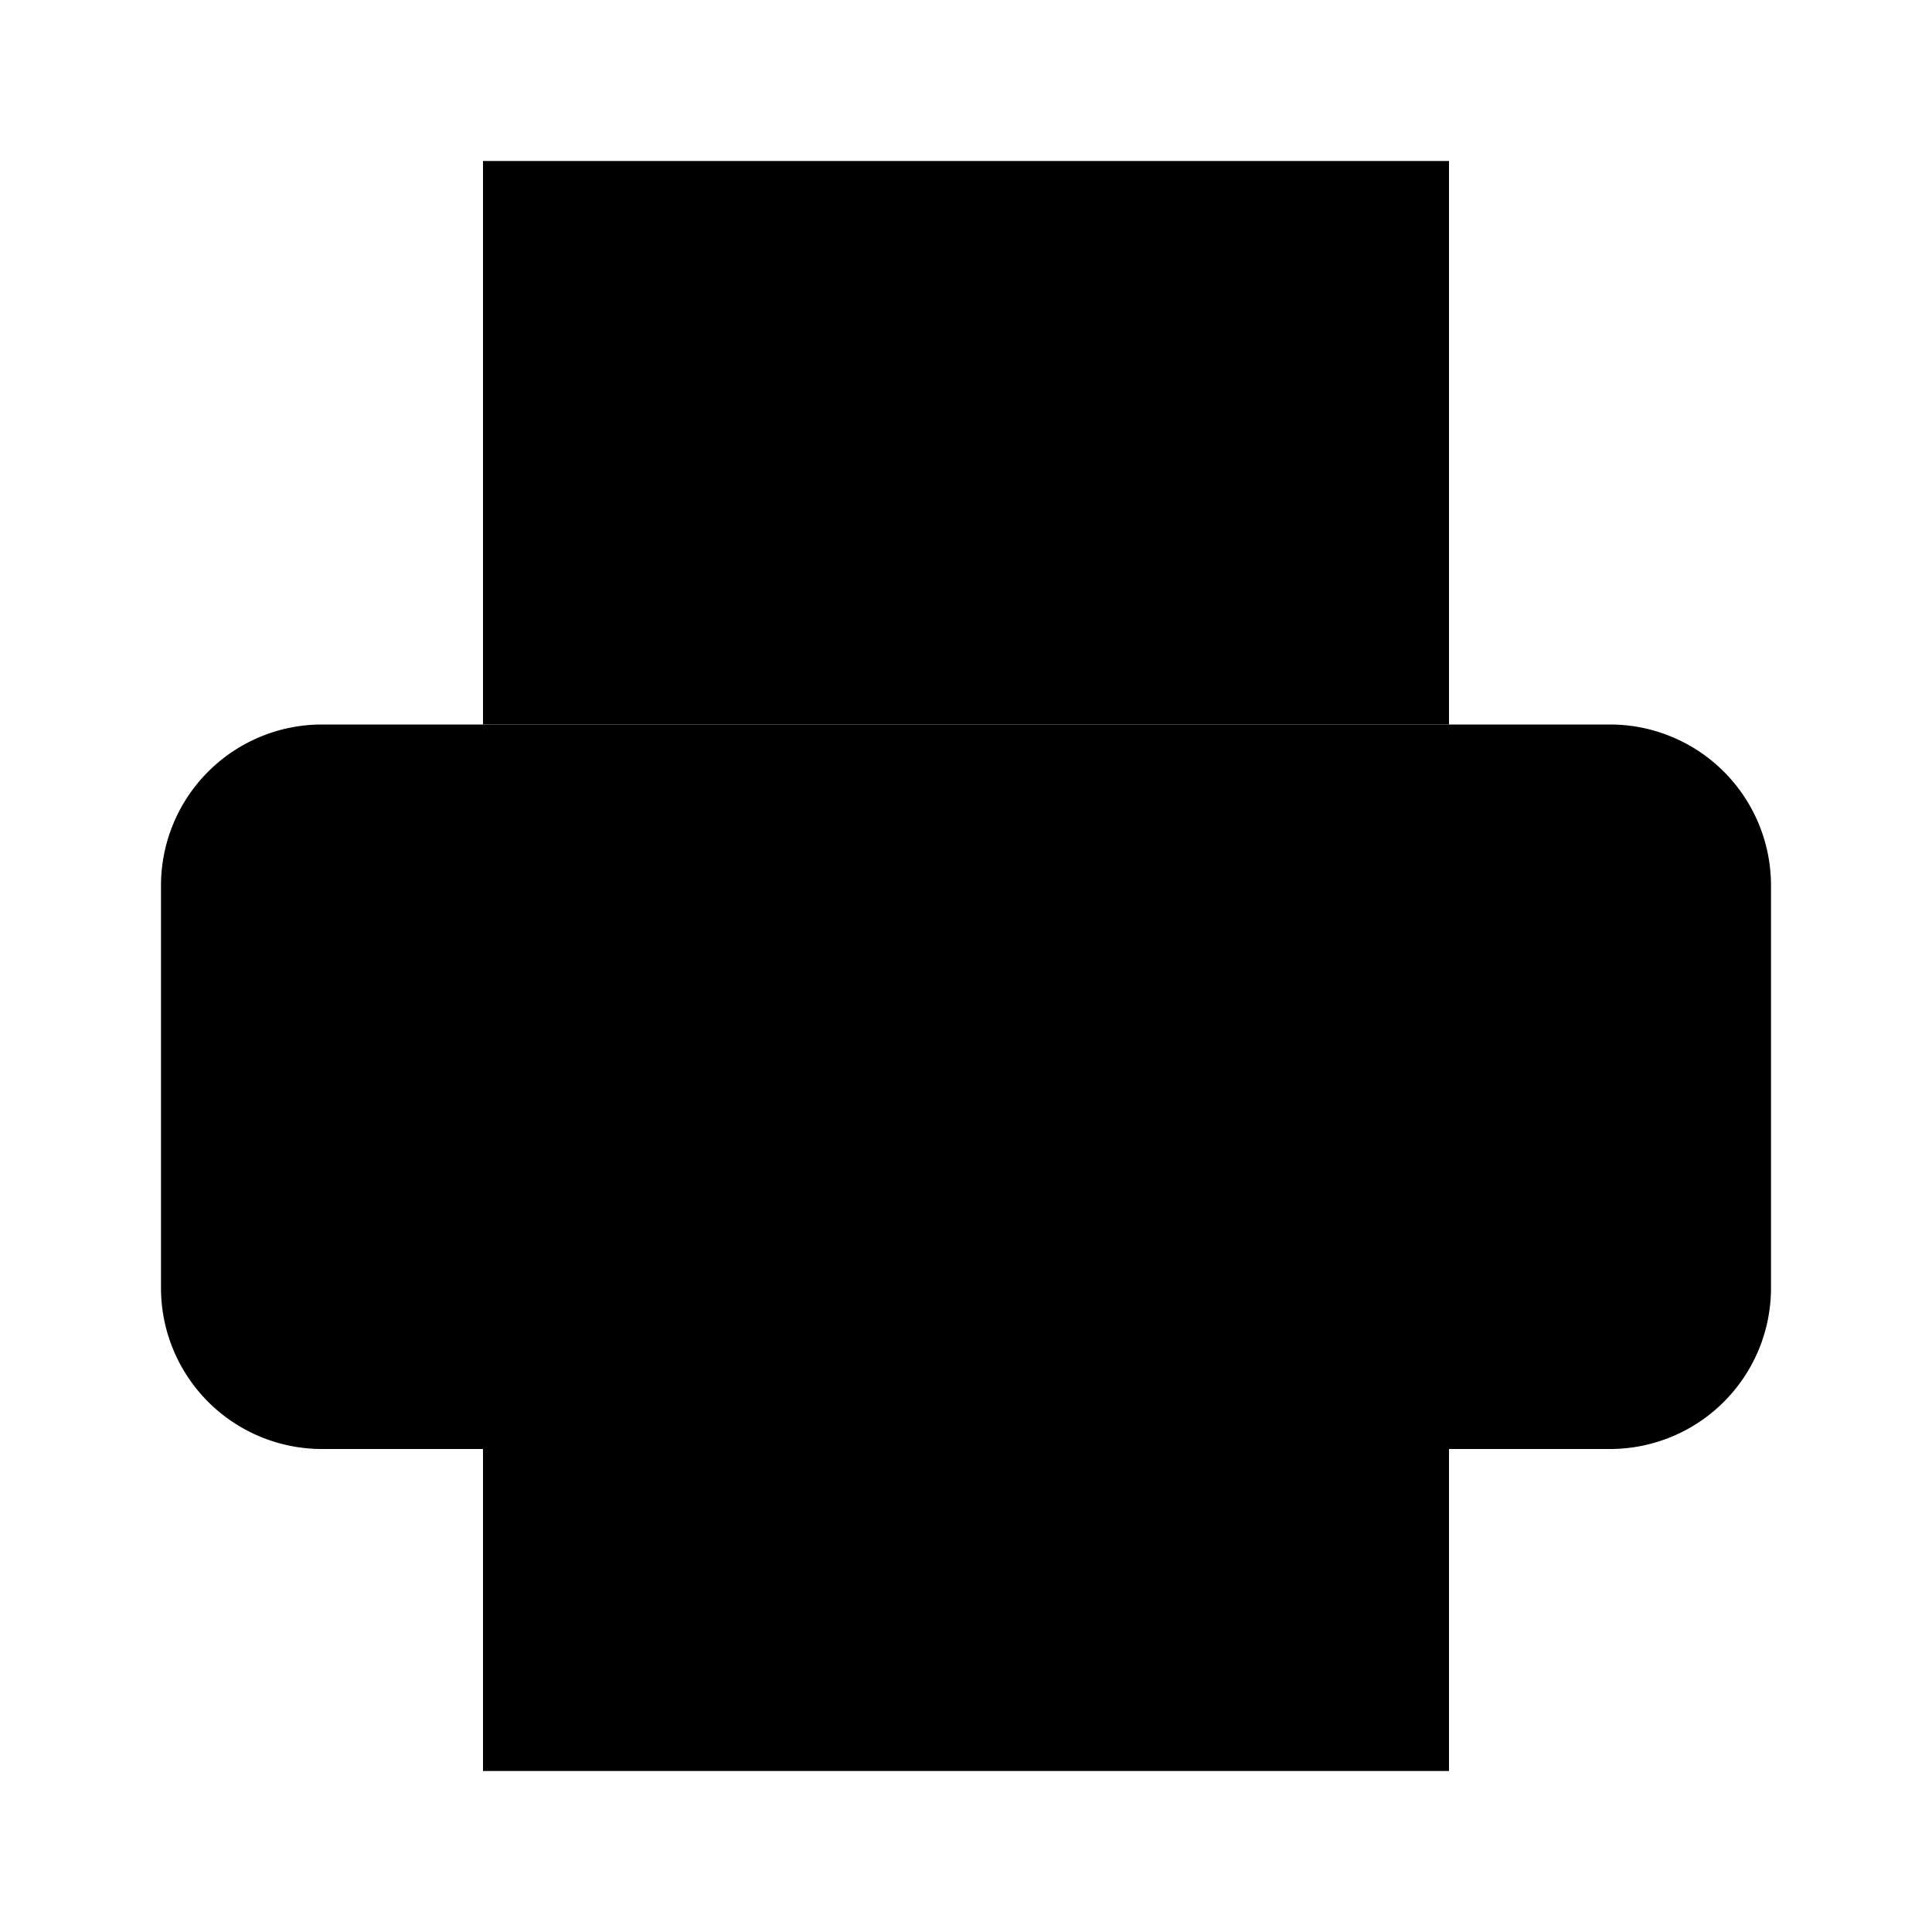 <svg xmlns="http://www.w3.org/2000/svg" viewBox="0 0 24 24"><polyline points="6 9 6 2 18 2 18 9"/><path d="M6 18H4a2 2 0 01-2-2v-5a2 2 0 012-2h16a2 2 0 012 2v5a2 2 0 01-2 2h-2"/><rect x="6" y="14" width="12" height="8"/></svg>